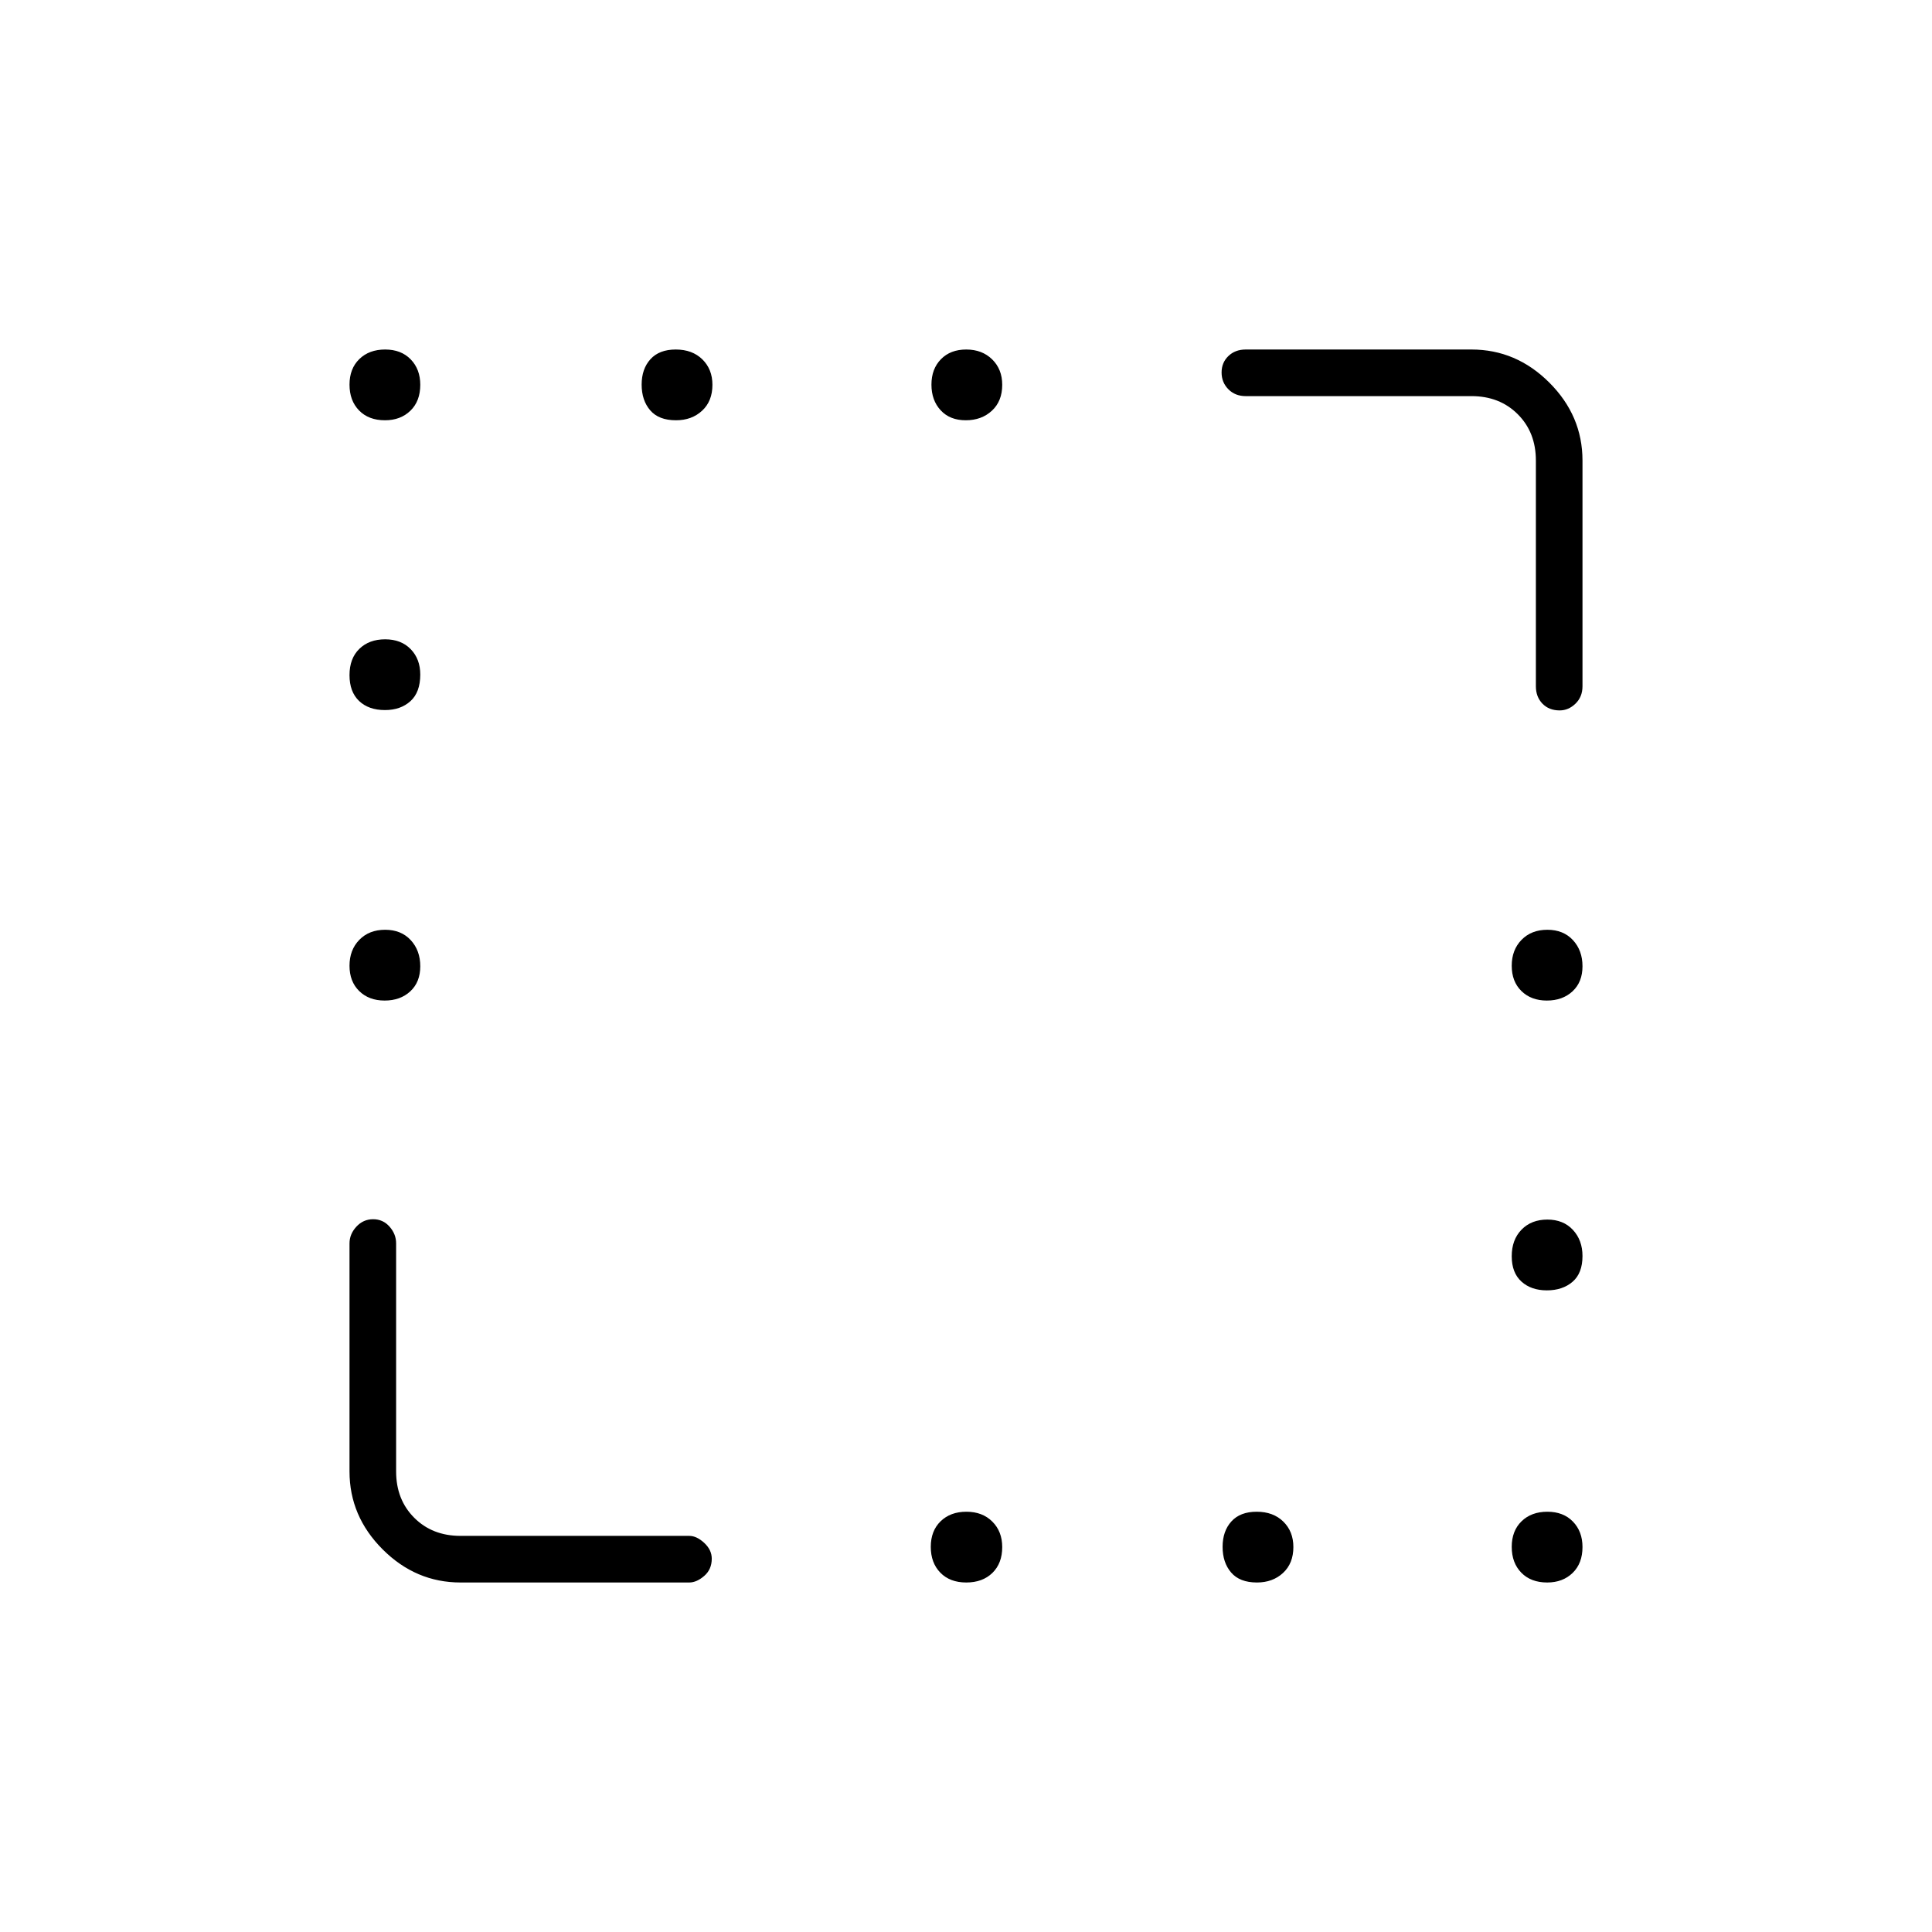 <svg xmlns="http://www.w3.org/2000/svg" height="40" viewBox="0 -960 960 960" width="40"><path d="M191.29-751.17q-8.12 0-12.87-4.88-4.75-4.87-4.75-12.83 0-7.95 4.88-12.7 4.87-4.75 12.83-4.75 7.95 0 12.7 4.9 4.75 4.9 4.75 12.64 0 8.12-4.9 12.87t-12.64 4.75Zm144.59 0q-8.55 0-12.8-4.95t-4.25-12.76q0-7.81 4.37-12.63 4.37-4.82 12.58-4.82 8.22 0 13.22 4.9t5 12.64q0 8.12-5.13 12.87-5.12 4.75-12.99 4.75Zm143.99 0q-7.87 0-12.45-4.95-4.59-4.95-4.59-12.76t4.72-12.63q4.71-4.82 12.58-4.82t12.87 4.9q5 4.9 5 12.64 0 8.12-5.13 12.87t-13 4.75Zm-288.58 144q-8.12 0-12.87-4.53t-4.75-12.83q0-8.3 4.88-13.05 4.87-4.75 12.83-4.75 7.95 0 12.7 4.9 4.75 4.9 4.75 12.63 0 8.8-4.9 13.22-4.9 4.41-12.64 4.41Zm-.17 144.34q-7.81 0-12.63-4.72-4.82-4.71-4.82-12.58t4.88-12.87q4.87-5 12.83-5 7.95 0 12.7 5.13 4.75 5.13 4.75 13t-4.95 12.45q-4.95 4.59-12.76 4.59Zm577.5 0q-7.81 0-12.63-4.72-4.82-4.71-4.82-12.58t4.88-12.87q4.87-5 12.83-5 7.95 0 12.7 5.13 4.75 5.13 4.75 13t-4.95 12.45q-4.95 4.59-12.76 4.59Zm0 144q-7.81 0-12.63-4.37-4.82-4.37-4.82-12.58 0-8.22 4.88-13.22 4.87-5 12.83-5 7.95 0 12.7 5.13 4.75 5.12 4.75 12.99 0 8.55-4.95 12.8t-12.76 4.25Zm-288.5 145.16q-8.12 0-12.87-4.88-4.75-4.87-4.75-12.83 0-7.95 4.88-12.7 4.88-4.75 12.83-4.75 7.96 0 12.87 4.9 4.92 4.9 4.92 12.64 0 8.12-4.89 12.87-4.88 4.75-12.99 4.75Zm144.43 0q-8.55 0-12.8-4.95t-4.25-12.76q0-7.81 4.37-12.63 4.36-4.82 12.58-4.82 8.22 0 13.22 4.9t5 12.64q0 8.12-5.13 12.87-5.12 4.75-12.99 4.75Zm144.24 0q-8.12 0-12.87-4.88-4.75-4.87-4.75-12.83 0-7.95 4.88-12.7 4.87-4.75 12.83-4.75 7.95 0 12.7 4.9 4.75 4.9 4.75 12.64 0 8.12-4.9 12.87t-12.64 4.75ZM763.17-619v-112.17q0-14-9-23t-23-9H619q-5.27 0-8.63-3.41-3.37-3.41-3.37-8.33t3.37-8.17q3.36-3.25 8.63-3.25h112.17q22.24 0 38.7 16.46 16.46 16.46 16.46 38.7V-619q0 5.27-3.47 8.63Q779.38-607 775-607q-5.33 0-8.58-3.37-3.25-3.36-3.25-8.63Zm-589.5 390.17v-113.34q0-4.61 3.41-8.3 3.41-3.7 8.33-3.7t8.17 3.7q3.25 3.69 3.25 8.3v113.34q0 14 9 23t23 9H342.5q3.66 0 7.41 3.47 3.76 3.48 3.76 7.86 0 5.33-3.76 8.58-3.75 3.25-7.41 3.25H228.83q-22.24 0-38.7-16.46-16.46-16.46-16.46-38.7Z"/></svg>